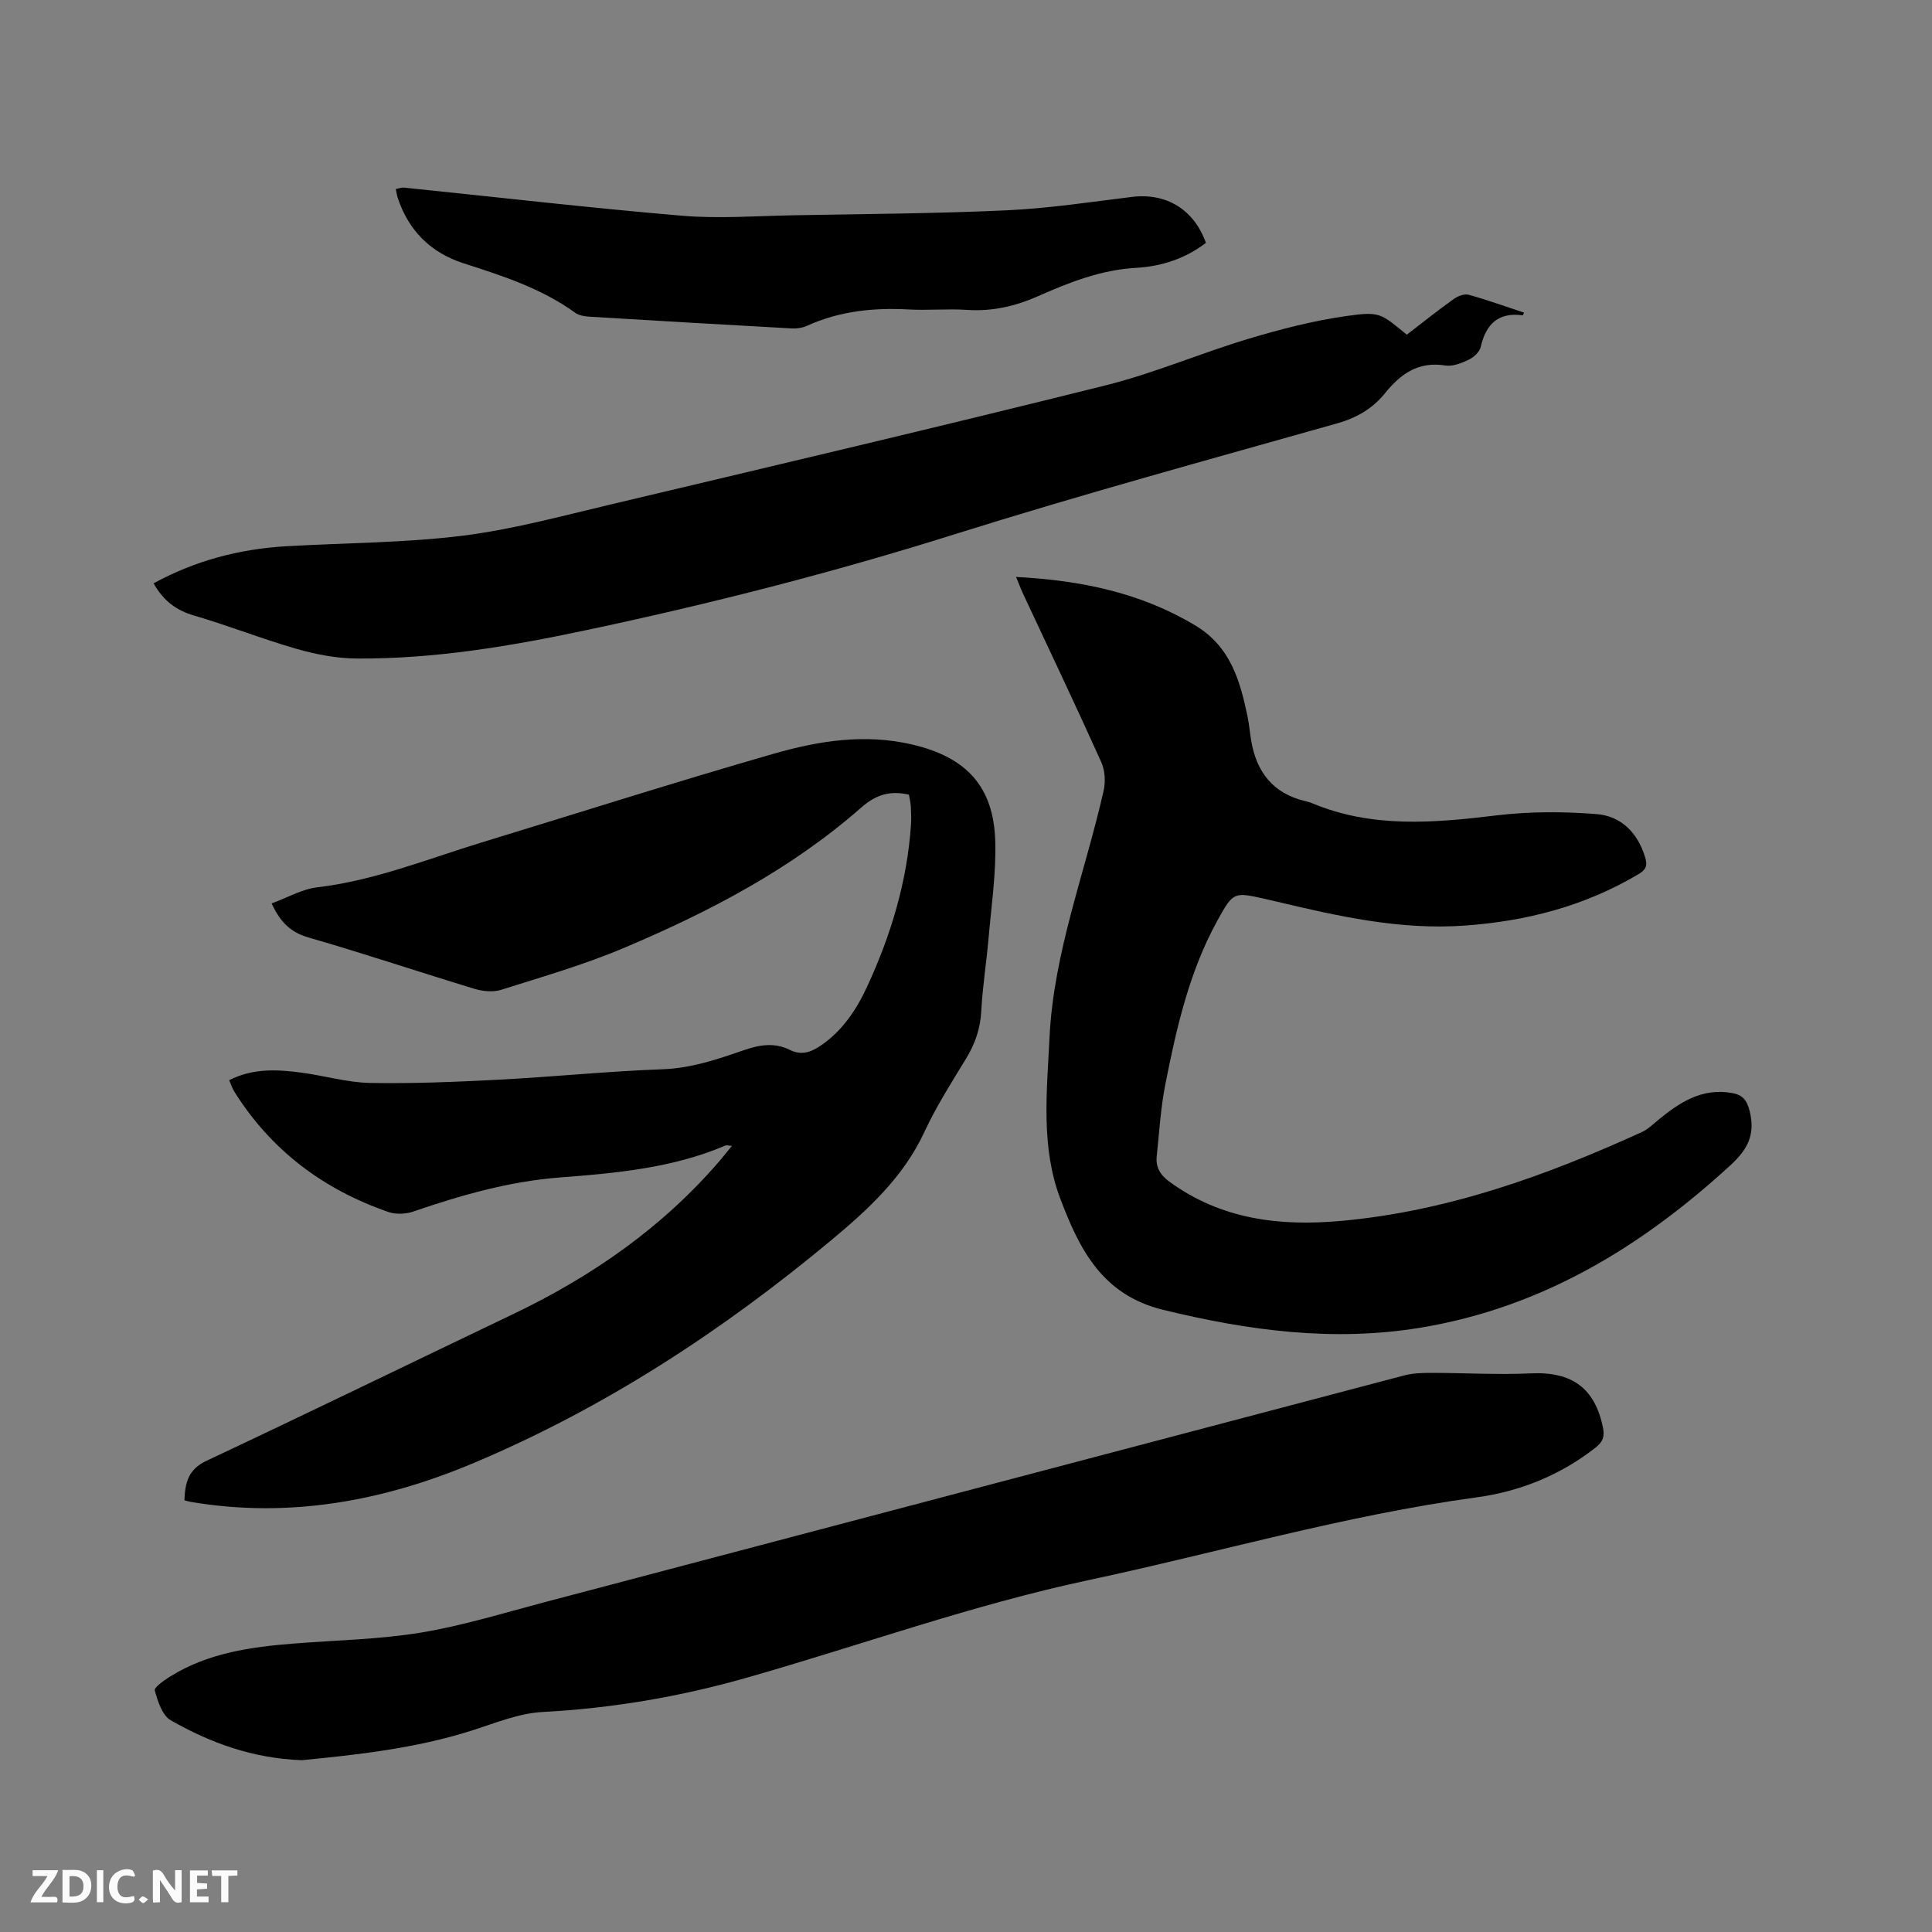 <svg enable-background="new 0 0 400 400" viewBox="0 0 400 400" xmlns="http://www.w3.org/2000/svg"><rect x="0" y="0" width="400" height="400" fill="#808080" stroke="none"/><path d="m56.24 187.04c3.22-1.17 6.27-2.96 9.48-3.34 11.81-1.39 22.73-5.83 33.94-9.26 20.13-6.15 40.19-12.54 60.42-18.36 9.36-2.69 18.97-4.25 28.85-1.92 11.1 2.62 16.82 8.63 17.13 20.08.18 6.62-.8 13.29-1.38 19.92-.44 5.07-1.25 10.11-1.52 15.18-.19 3.62-1.27 6.75-3.14 9.82-3.03 4.97-6.18 9.92-8.63 15.19-4.35 9.37-11.65 16.06-19.31 22.44-22.51 18.74-46.85 34.65-73.89 46.06-18.73 7.91-38.28 11.56-58.69 8.1-.4-.07-.79-.19-1.32-.33.15-3.57.73-6.37 4.54-8.16 21.26-10 42.38-20.28 63.58-30.42 16.34-7.82 30.93-17.97 42.79-31.81.75-.88 1.46-1.79 2.45-2.99-.69-.04-1.08-.19-1.35-.07-10.9 4.65-22.55 5.71-34.14 6.6-10.59.81-20.56 3.66-30.49 7.07-1.56.54-3.61.62-5.14.09-13.44-4.65-24.28-12.74-31.89-24.9-.43-.68-.68-1.48-1.08-2.39 4.95-2.52 10-2.23 15.04-1.55 4.72.63 9.4 2.03 14.12 2.12 8.87.16 17.76-.21 26.62-.67 11.32-.59 22.61-1.75 33.93-2.16 5.99-.21 11.42-2.08 16.9-3.97 3.24-1.12 6.31-1.61 9.47-.04 2.41 1.21 4.45.46 6.5-.96 4.43-3.06 7.3-7.38 9.49-12.12 4.93-10.65 8.29-21.75 9.09-33.53.09-1.26.03-2.54-.04-3.81-.05-.83-.25-1.64-.38-2.42-3.88-.89-6.82-.03-9.89 2.67-14.48 12.73-31.4 21.56-49.01 29.01-8.25 3.5-16.93 6-25.5 8.71-1.67.53-3.81.33-5.53-.19-11.45-3.47-22.79-7.29-34.27-10.6-3.77-1.05-5.96-3.17-7.75-7.09z" fill="#000001"/><path d="m210.37 119.45c13.46.71 25.81 3.26 37.13 10.06 7.26 4.36 9.25 11.43 10.8 18.88.34 1.66.47 3.36.76 5.03 1.11 6.45 4.52 10.84 11.09 12.42.51.12 1.04.25 1.52.46 12.4 5.19 25.14 4.09 38.05 2.53 6.87-.83 13.93-.83 20.84-.28 5.05.4 8.51 3.84 10.05 8.95.54 1.78.14 2.58-1.42 3.51-11.08 6.58-23.12 9.7-35.89 10.62-13.44.97-26.33-1.95-39.22-5.02-.72-.17-1.44-.34-2.17-.5-6.43-1.44-6.55-1.5-9.81 4.39-5.87 10.61-8.52 22.31-10.84 34.05-.96 4.86-1.24 9.86-1.77 14.8-.25 2.29.7 3.91 2.64 5.32 10.77 7.84 22.89 9.27 35.71 8.09 21.93-2.02 42.28-9.34 62.11-18.39 1.21-.55 2.24-1.56 3.29-2.43 4.42-3.65 9.05-6.71 15.22-5.67 2.2.37 3.19 1.34 3.79 3.77 1.2 4.85-.39 7.91-3.97 11.2-18.41 16.9-39.02 29.45-64.04 33.62-18.09 3.01-35.74.65-53.45-3.68-12.67-3.1-17.33-12.63-21.26-22.99-4.09-10.78-2.77-22.17-2.24-33.37.85-17.66 7.35-34.09 11.2-51.09.43-1.88.29-4.24-.5-5.98-5.3-11.77-10.85-23.43-16.32-35.13-.38-.84-.7-1.72-1.3-3.17z" fill="#000001"/><path d="m62.48 364.43c-10.27-.39-18.99-3.62-27.14-8.27-1.75-1-2.68-3.93-3.29-6.16-.18-.65 1.97-2.14 3.25-2.94 7.81-4.84 16.6-6.07 25.52-6.78 8.76-.7 17.62-.84 26.27-2.26 8.64-1.42 17.08-4.04 25.58-6.28 59.36-15.65 118.71-31.35 178.08-46.98 1.8-.47 3.74-.52 5.62-.52 6.87 0 13.76.42 20.61.1 8.47-.39 13.25 3.04 14.91 11.3.36 1.82-.07 2.91-1.51 4.04-7.28 5.72-15.67 9.11-24.65 10.33-27.26 3.7-53.61 11.44-80.42 17.15-24.09 5.14-47.2 13.5-70.81 20.22-13.8 3.93-27.81 6.31-42.18 7.07-4.94.26-9.82 2.31-14.64 3.84-11.7 3.72-23.78 5.02-35.2 6.14z" fill="#000001"/><path d="m31.8 120.77c8.61-4.7 17.75-7.1 27.38-7.67 12.16-.71 24.4-.69 36.46-2.17 10.35-1.28 20.54-4.06 30.72-6.47 34.2-8.11 68.41-16.16 102.52-24.67 10.03-2.5 19.63-6.65 29.55-9.63 6.66-2 13.47-3.76 20.33-4.73 7.04-1 7.1-.53 12.5 3.86 3.19-2.45 6.4-5.01 9.74-7.4.84-.6 2.2-1.11 3.09-.86 3.85 1.07 7.63 2.44 11.45 3.7-.14.28-.23.56-.28.55-5.07-.68-7.61 1.83-8.7 6.56-.24 1.04-1.45 2.15-2.49 2.64-1.49.71-3.32 1.44-4.85 1.19-5.55-.89-9.23 1.73-12.45 5.72-2.58 3.2-5.85 5.11-9.94 6.27-26.48 7.48-53.04 14.74-79.29 22.99-25.09 7.89-50.49 14.38-76.18 19.82-15.66 3.32-31.45 5.98-47.53 5.87-4.16-.03-8.42-.85-12.43-2-7.12-2.04-14.03-4.8-21.14-6.87-3.71-1.08-6.41-3.02-8.46-6.7z" fill="#000001"/><path d="m249.67 50.28c-4.24 3.26-9.22 4.88-14.41 5.17-7.27.41-13.82 2.98-20.29 5.85-4.74 2.1-9.54 3.21-14.76 2.86-4.01-.27-8.06.13-12.08-.09-7.3-.4-14.35.34-21.07 3.39-.92.42-2.06.59-3.08.54-13.96-.77-27.92-1.58-41.87-2.43-1.02-.06-2.21-.23-3-.8-6.99-5.06-15.04-7.66-23.11-10.25-6.81-2.19-11.39-6.73-13.65-13.55-.16-.49-.24-1.02-.41-1.82.6-.12 1.15-.36 1.66-.31 19.18 1.96 38.33 4.19 57.54 5.82 7.67.65 15.46.05 23.19-.09 14.72-.27 29.45-.35 44.16-1.03 8.65-.4 17.26-1.72 25.87-2.77 7.08-.88 12.84 2.58 15.31 9.51z" fill="#000001"/><g fill="#fafbfa"><path d="m37.59 393.81c-.92.31-1.52.05-2-.78-.7-1.2-1.52-2.34-2.47-3.78v4.59c-.55.03-.95.05-1.41.07-.03-.37-.06-.64-.06-.91 0-1.91 0-3.81 0-5.7 1.13-.41 1.77-.03 2.29.91.62 1.11 1.38 2.14 2.31 3.19v-4.2h1.35v6.61z"/><path d="m12.94 393.88v-6.75c1.9.19 3.93-.54 5.37 1.29.8 1.01.78 2.88.03 3.97-1.37 1.97-3.4 1.51-5.4 1.49m1.45-1.22c2.04.12 2.92-.58 2.89-2.21-.03-1.51-.98-2.19-2.89-2z"/><path d="m11.81 393.87h-5.49c.68-2.18 2.47-3.48 3.51-5.45h-3.08v-1.21h5.29c-.71 2.13-2.44 3.48-3.47 5.51.86 0 1.63.04 2.39-.01.79-.05 1.14.21.85 1.16"/><path d="m39.33 393.86v-6.61h3.7v1.07h-2.22v1.52c.68.04 1.34.09 2.07.13v1.07c-.72.05-1.38.09-2.1.14v1.48h2.4v1.19h-3.85z"/><path d="m27.71 388.56c-1.15-.3-2.46-.61-3.1.64-.37.73-.41 1.93-.06 2.67.63 1.35 1.99.93 3.17.68.35.94-.01 1.32-.93 1.46-1.62.25-3.05-.27-3.76-1.48-.73-1.24-.6-3.03.31-4.17.88-1.11 2.71-1.7 4-1.16.32.13.44.74.65 1.12-.1.08-.19.16-.28.24"/><path d="m49.15 387.24v1.07c-.59.02-1.17.05-1.87.08v5.44h-1.48v-5.44h-1.85c-.05-.4-.08-.73-.13-1.15z"/><path d="m20.06 387.21h1.33v6.62h-1.33z"/><path d="m30.68 393.25c-.49.38-.8.79-1.05.76-.32-.05-.6-.45-.9-.7.26-.24.51-.64.8-.67.29-.04.62.3 1.15.61"/></g></svg>